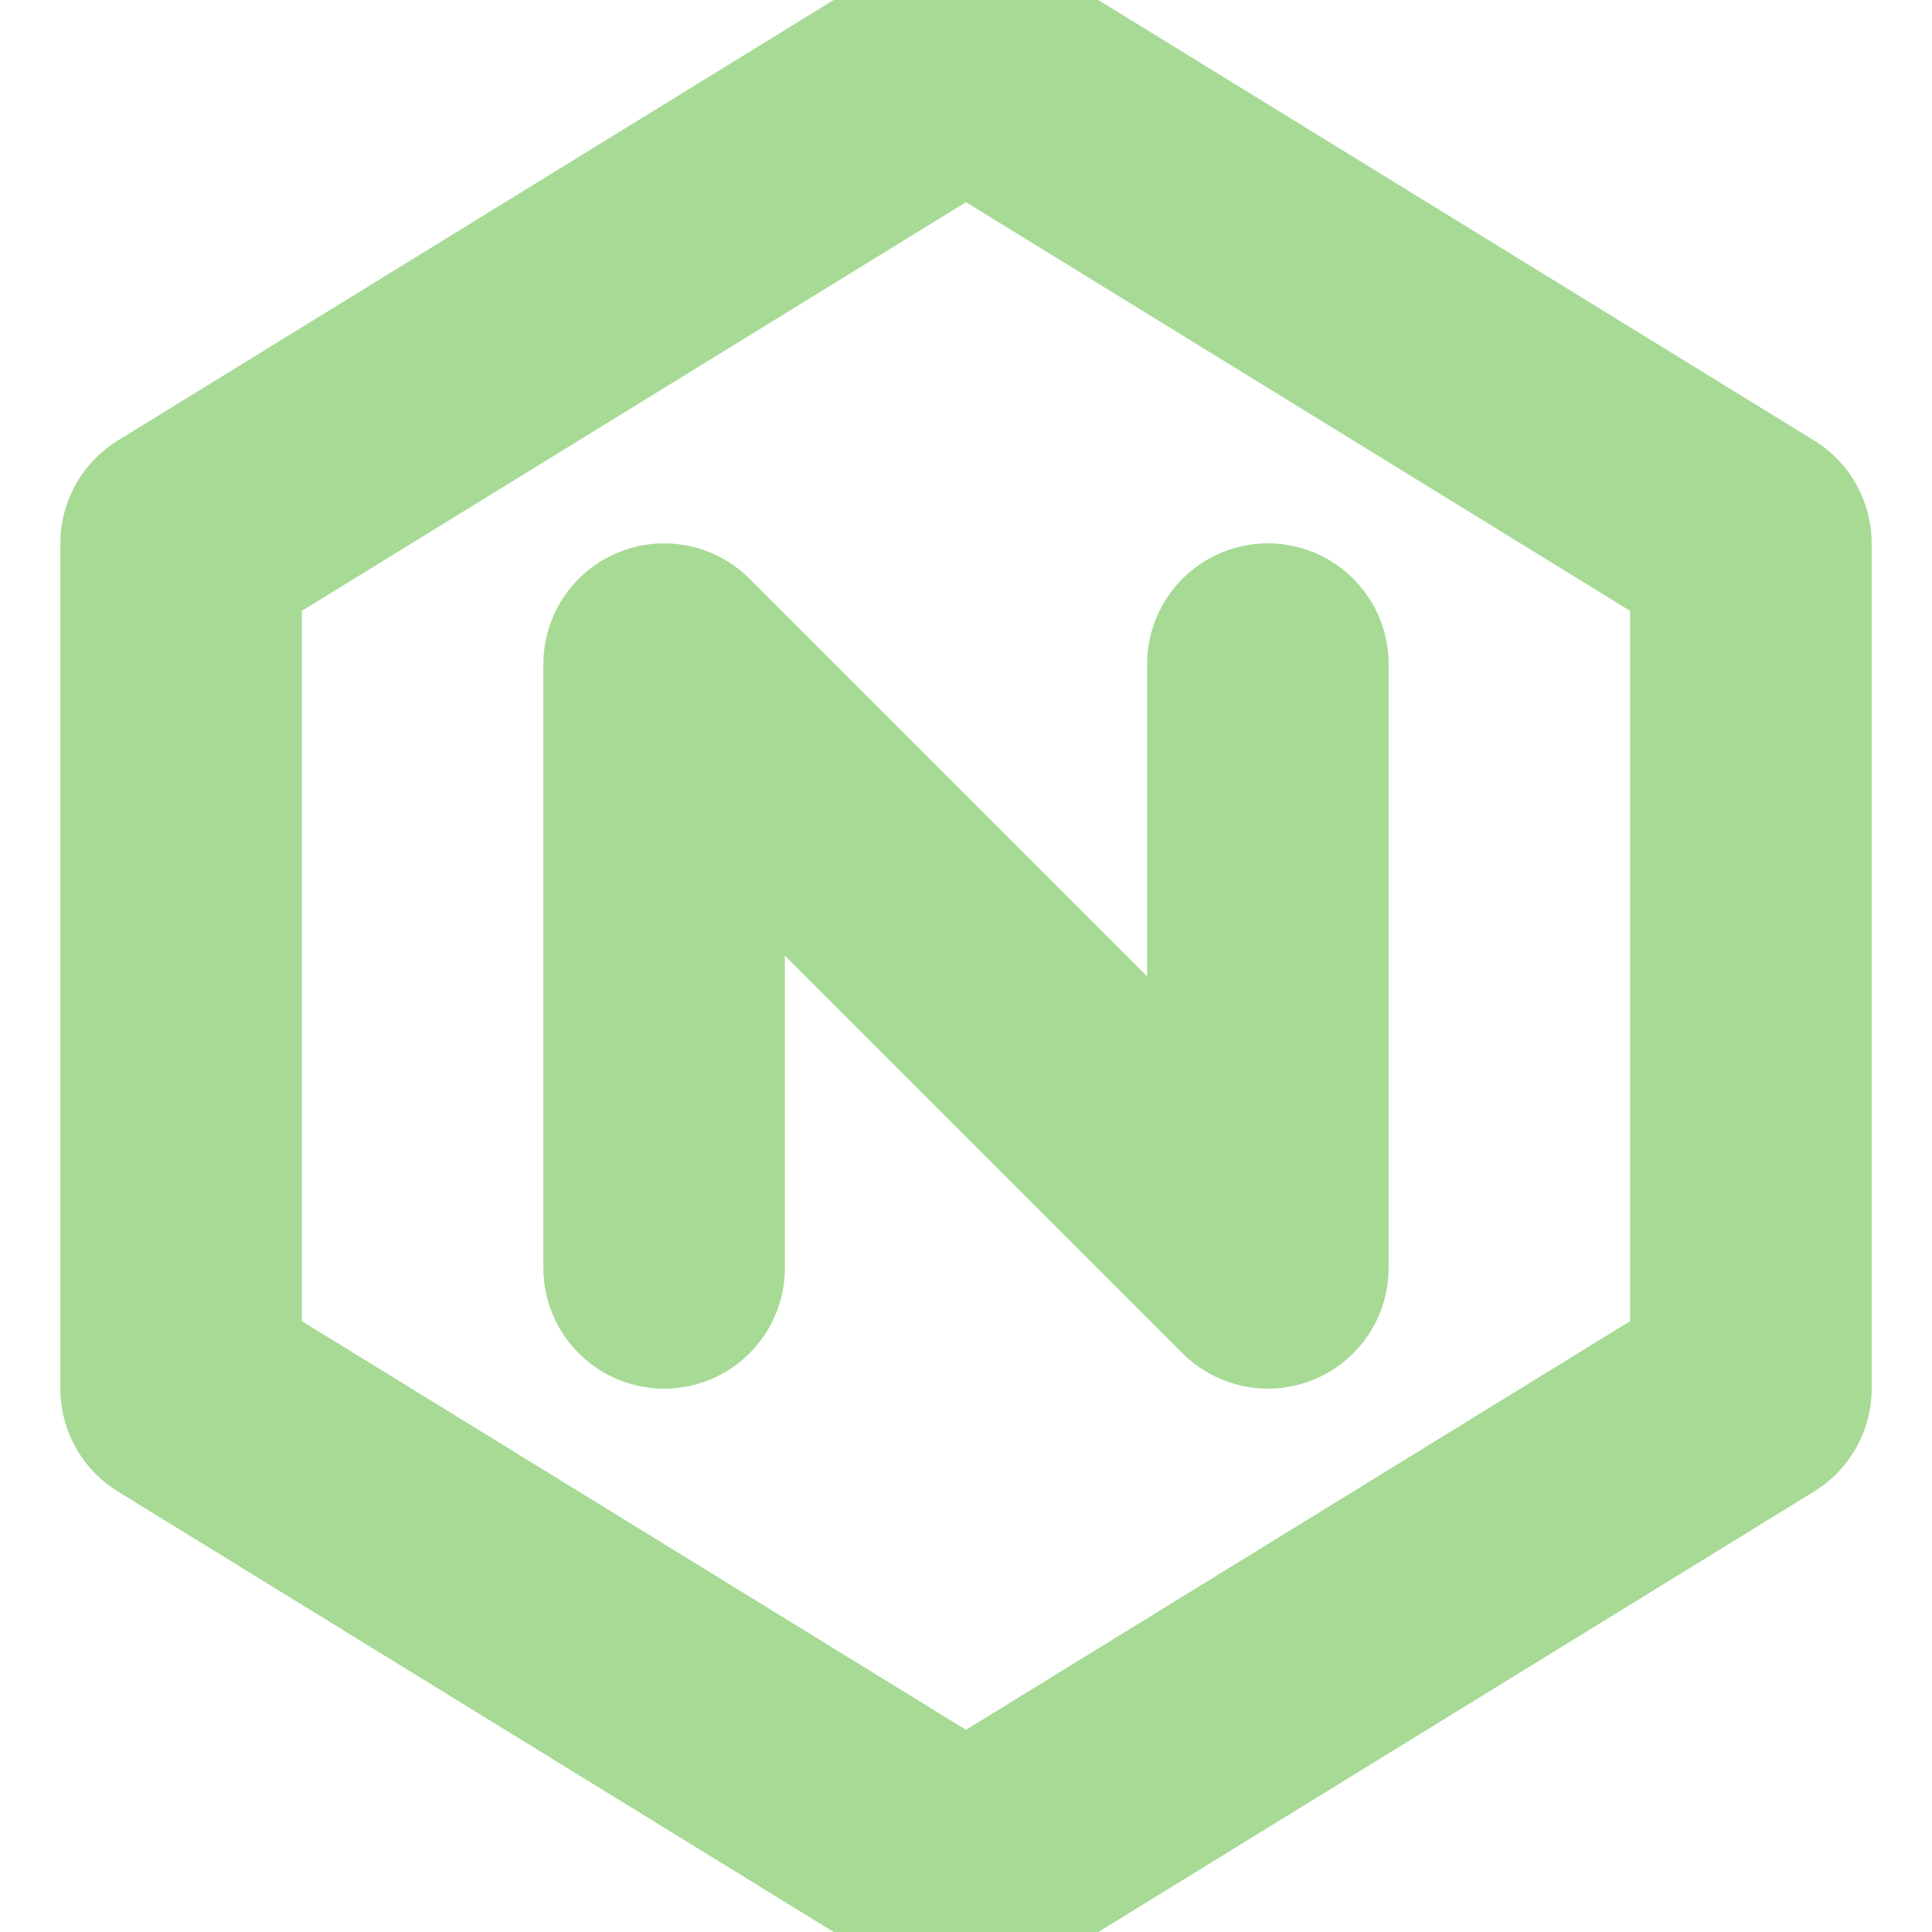 <svg xmlns="http://www.w3.org/2000/svg" width="128" height="128" viewBox="0 0 16 16"><g fill="none" stroke="#a6da95" stroke-linecap="round" stroke-linejoin="round" stroke-width="2"><path d="M5.5 10.5v-5l5 5v-5"/><path d="M1.5 11.5v-7L8 .5l6.5 4v7l-6.5 4z"/></g></svg>